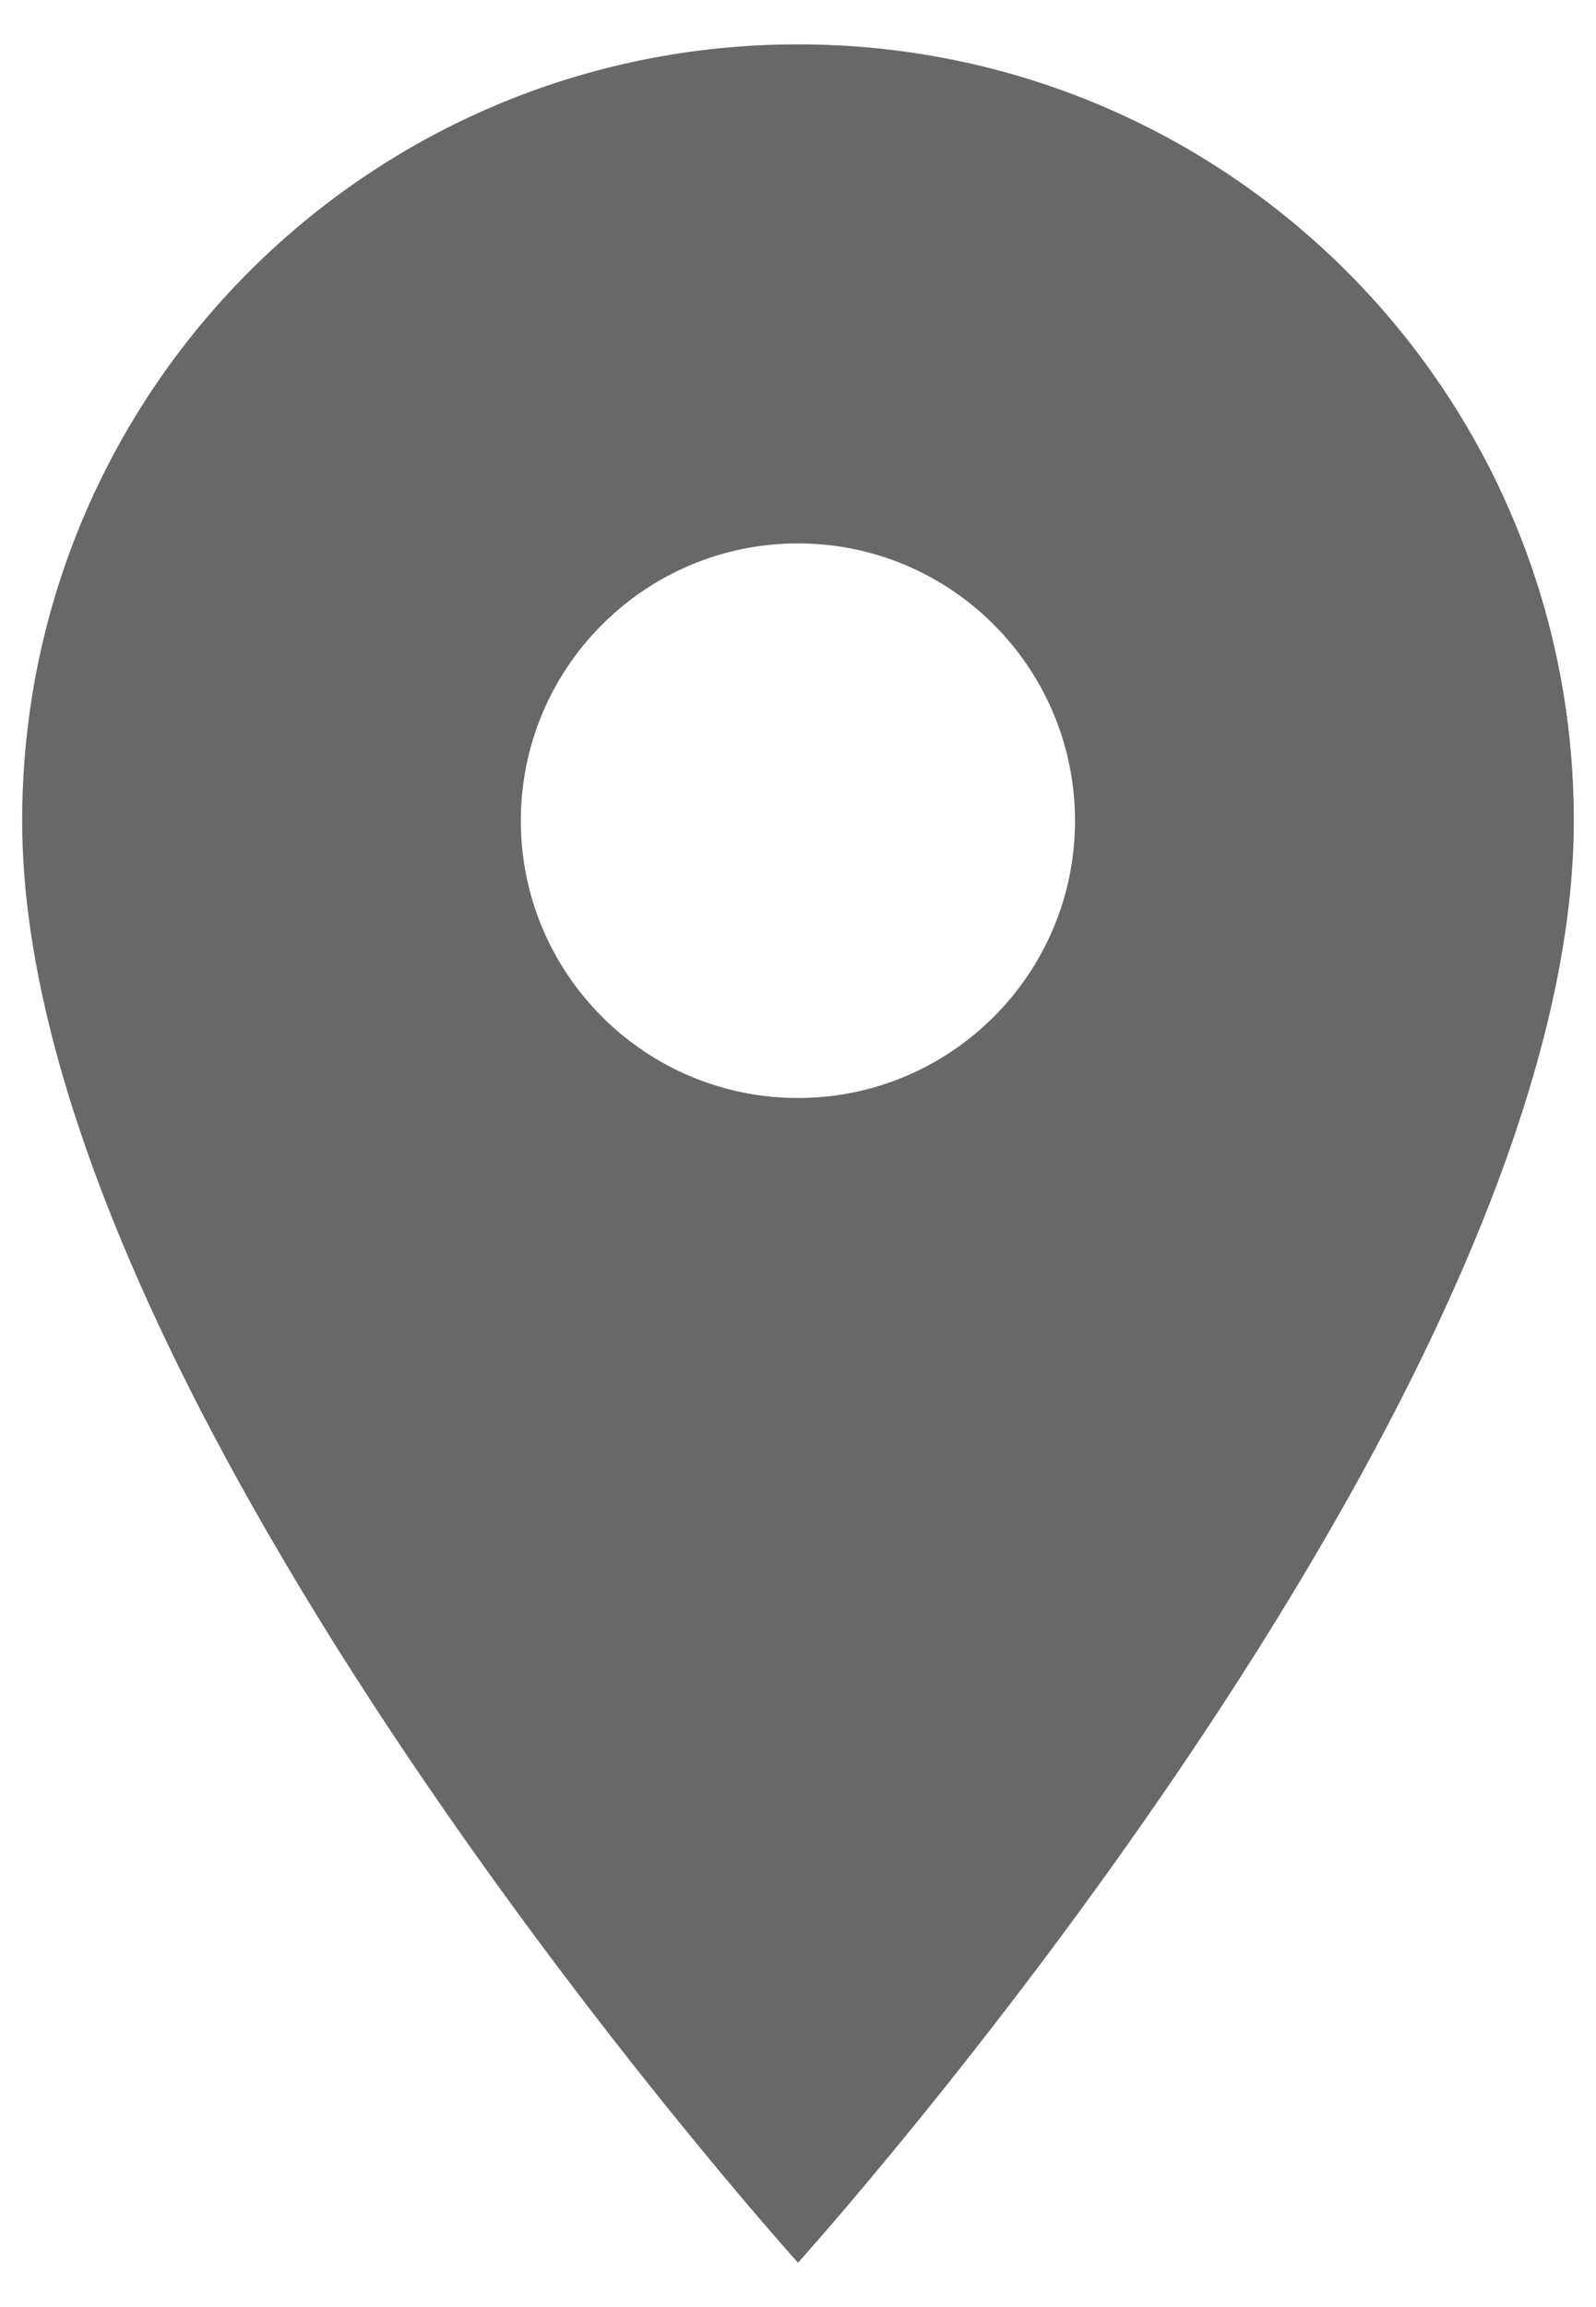 <svg width="9" height="13" viewBox="0 0 9 13" xmlns="http://www.w3.org/2000/svg"><path d="M4.5.25C2.08.25.125 2.206.125 4.625c0 3.28 4.375 8.125 4.375 8.125s4.375-4.844 4.375-8.125C8.875 2.205 6.92.25 4.5.25zm0 5.937c-.863 0-1.563-.7-1.563-1.562 0-.863.7-1.563 1.563-1.563.862 0 1.562.7 1.562 1.563 0 .862-.7 1.562-1.562 1.562z" fill="#686868" fill-rule="evenodd"/></svg>